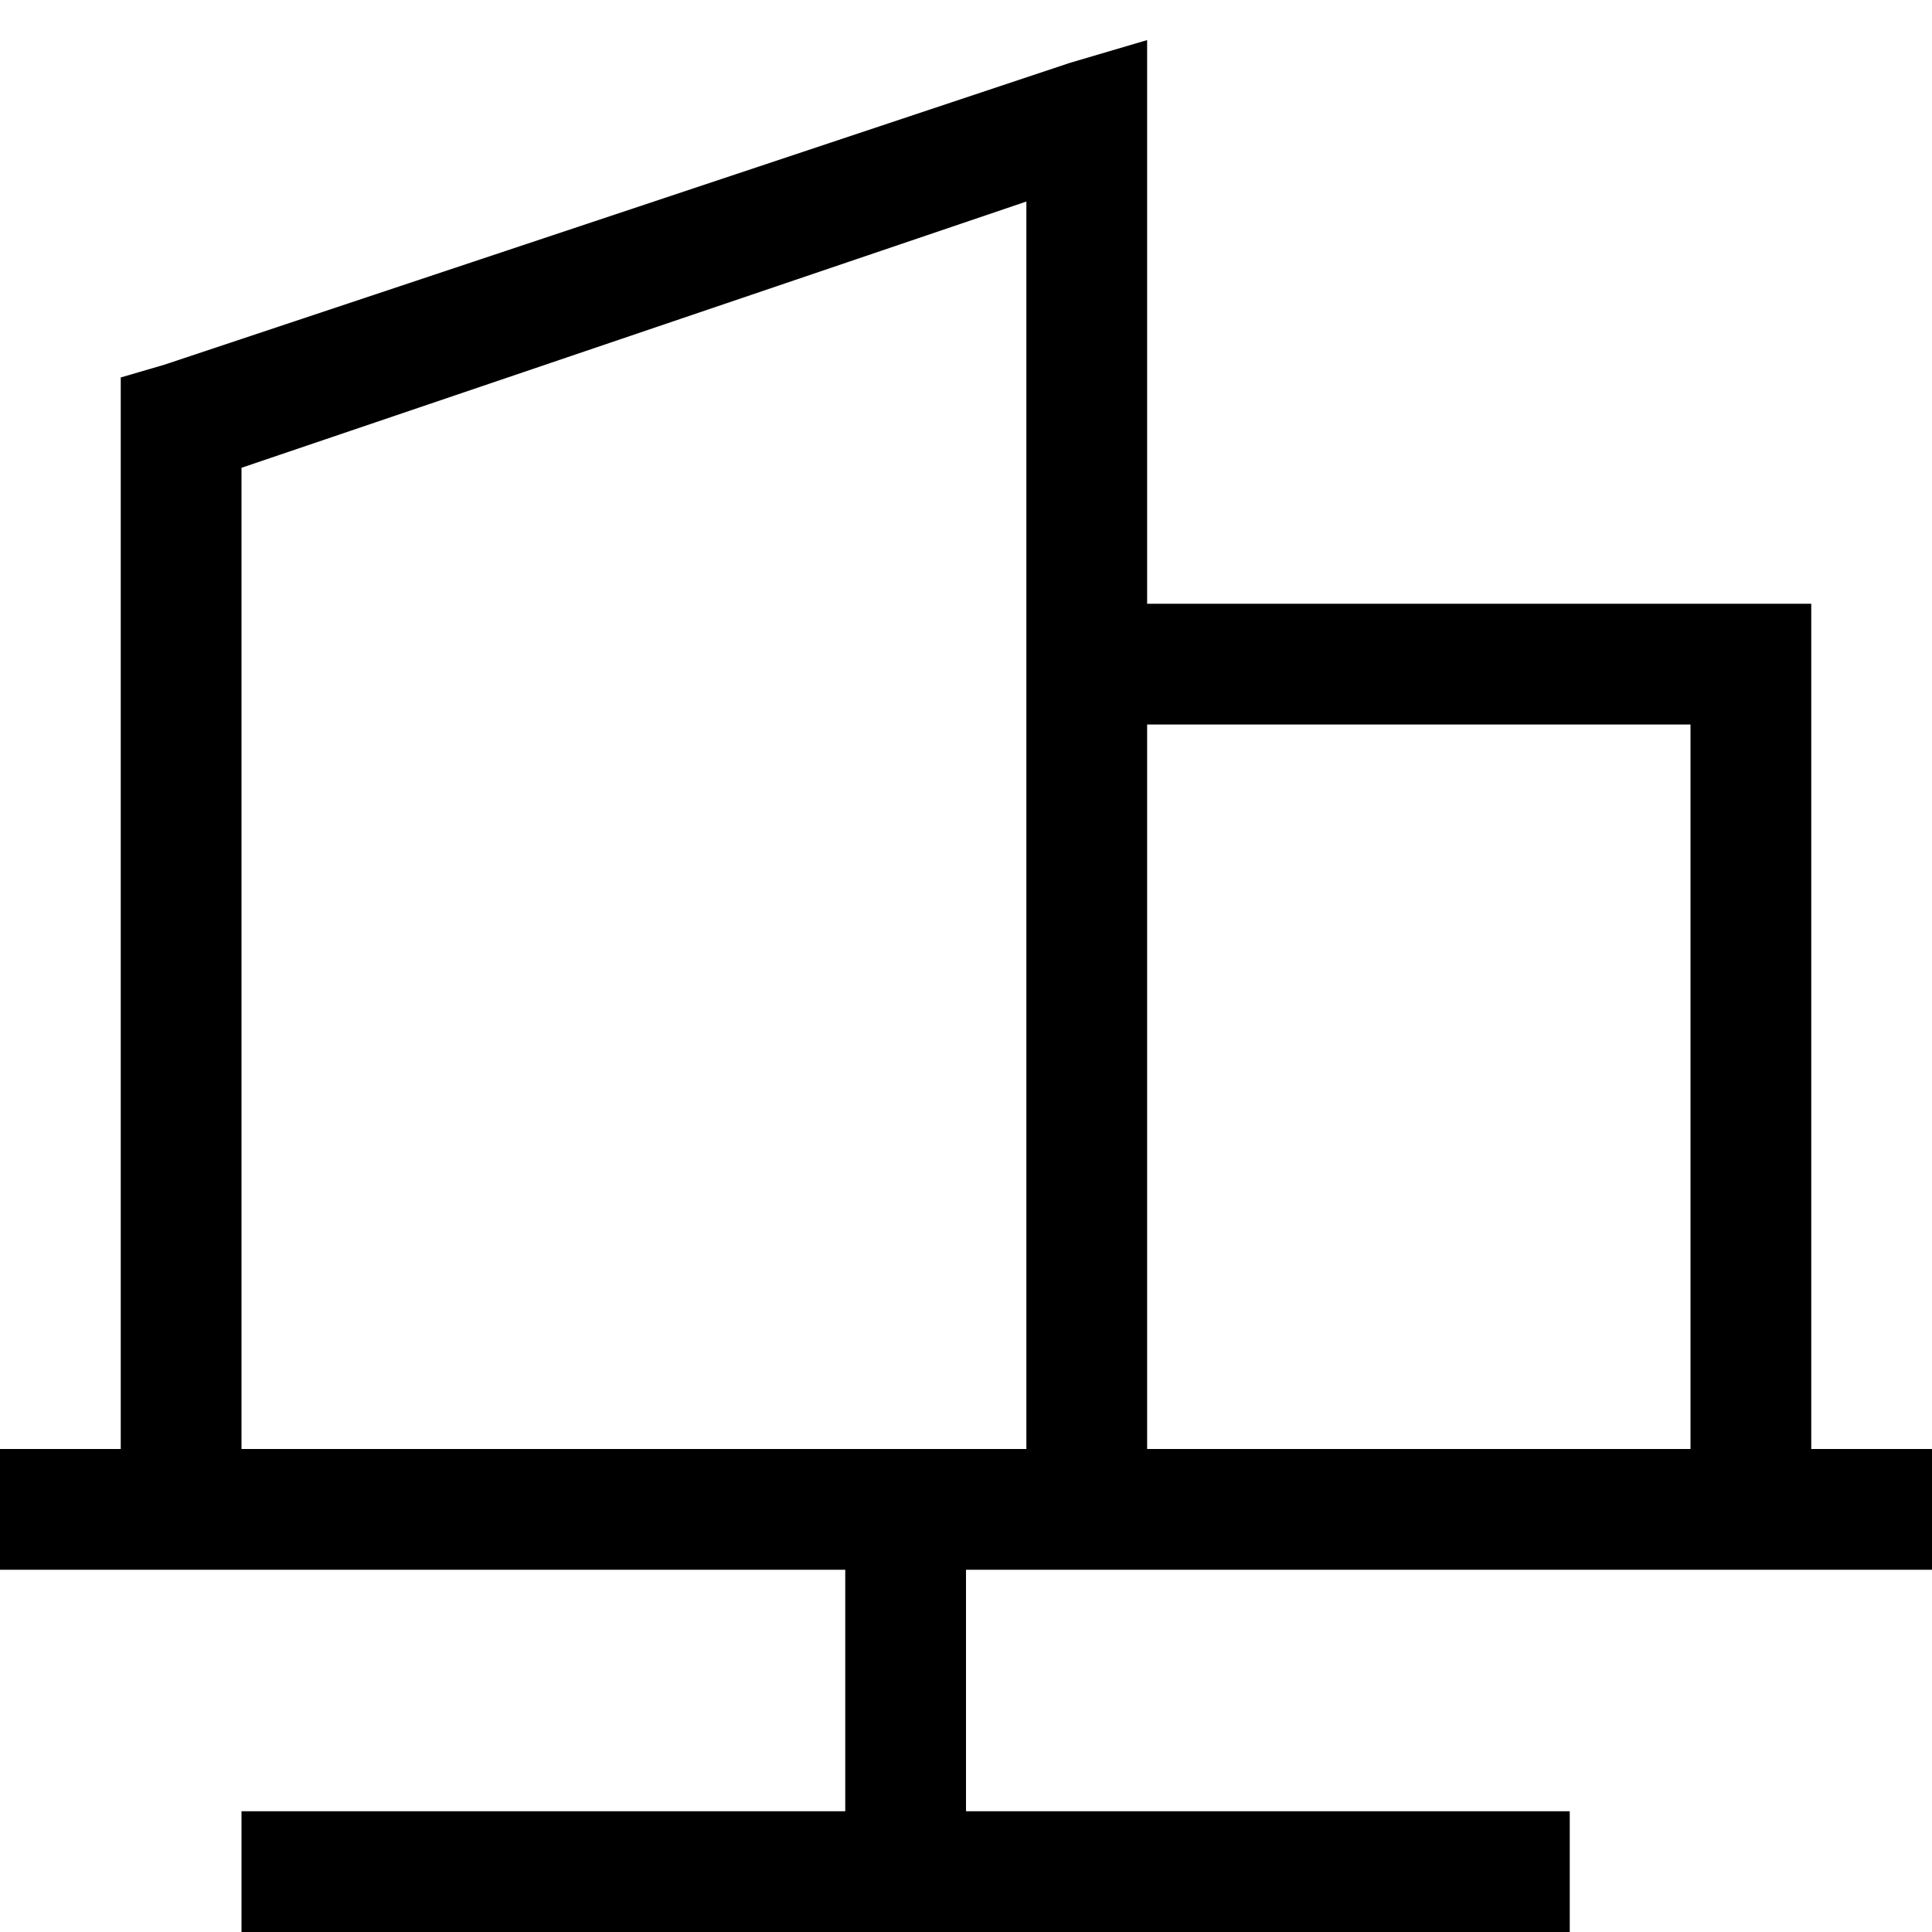 <svg width="16" height="16" viewBox="0 0 16 16" fill="none" xmlns="http://www.w3.org/2000/svg">
<path fill-rule="evenodd" clip-rule="evenodd" d="M9.5 0.332L8.859 0.521L1.359 3.021L1 3.126V12H0V13H7V15H2V16H13V15H8V13H16V12H9.5V6H14V12H15V5H9.5V0.332ZM8.5 12V1.669L2 3.874V12H8.5Z" fill="black"/>
</svg>
